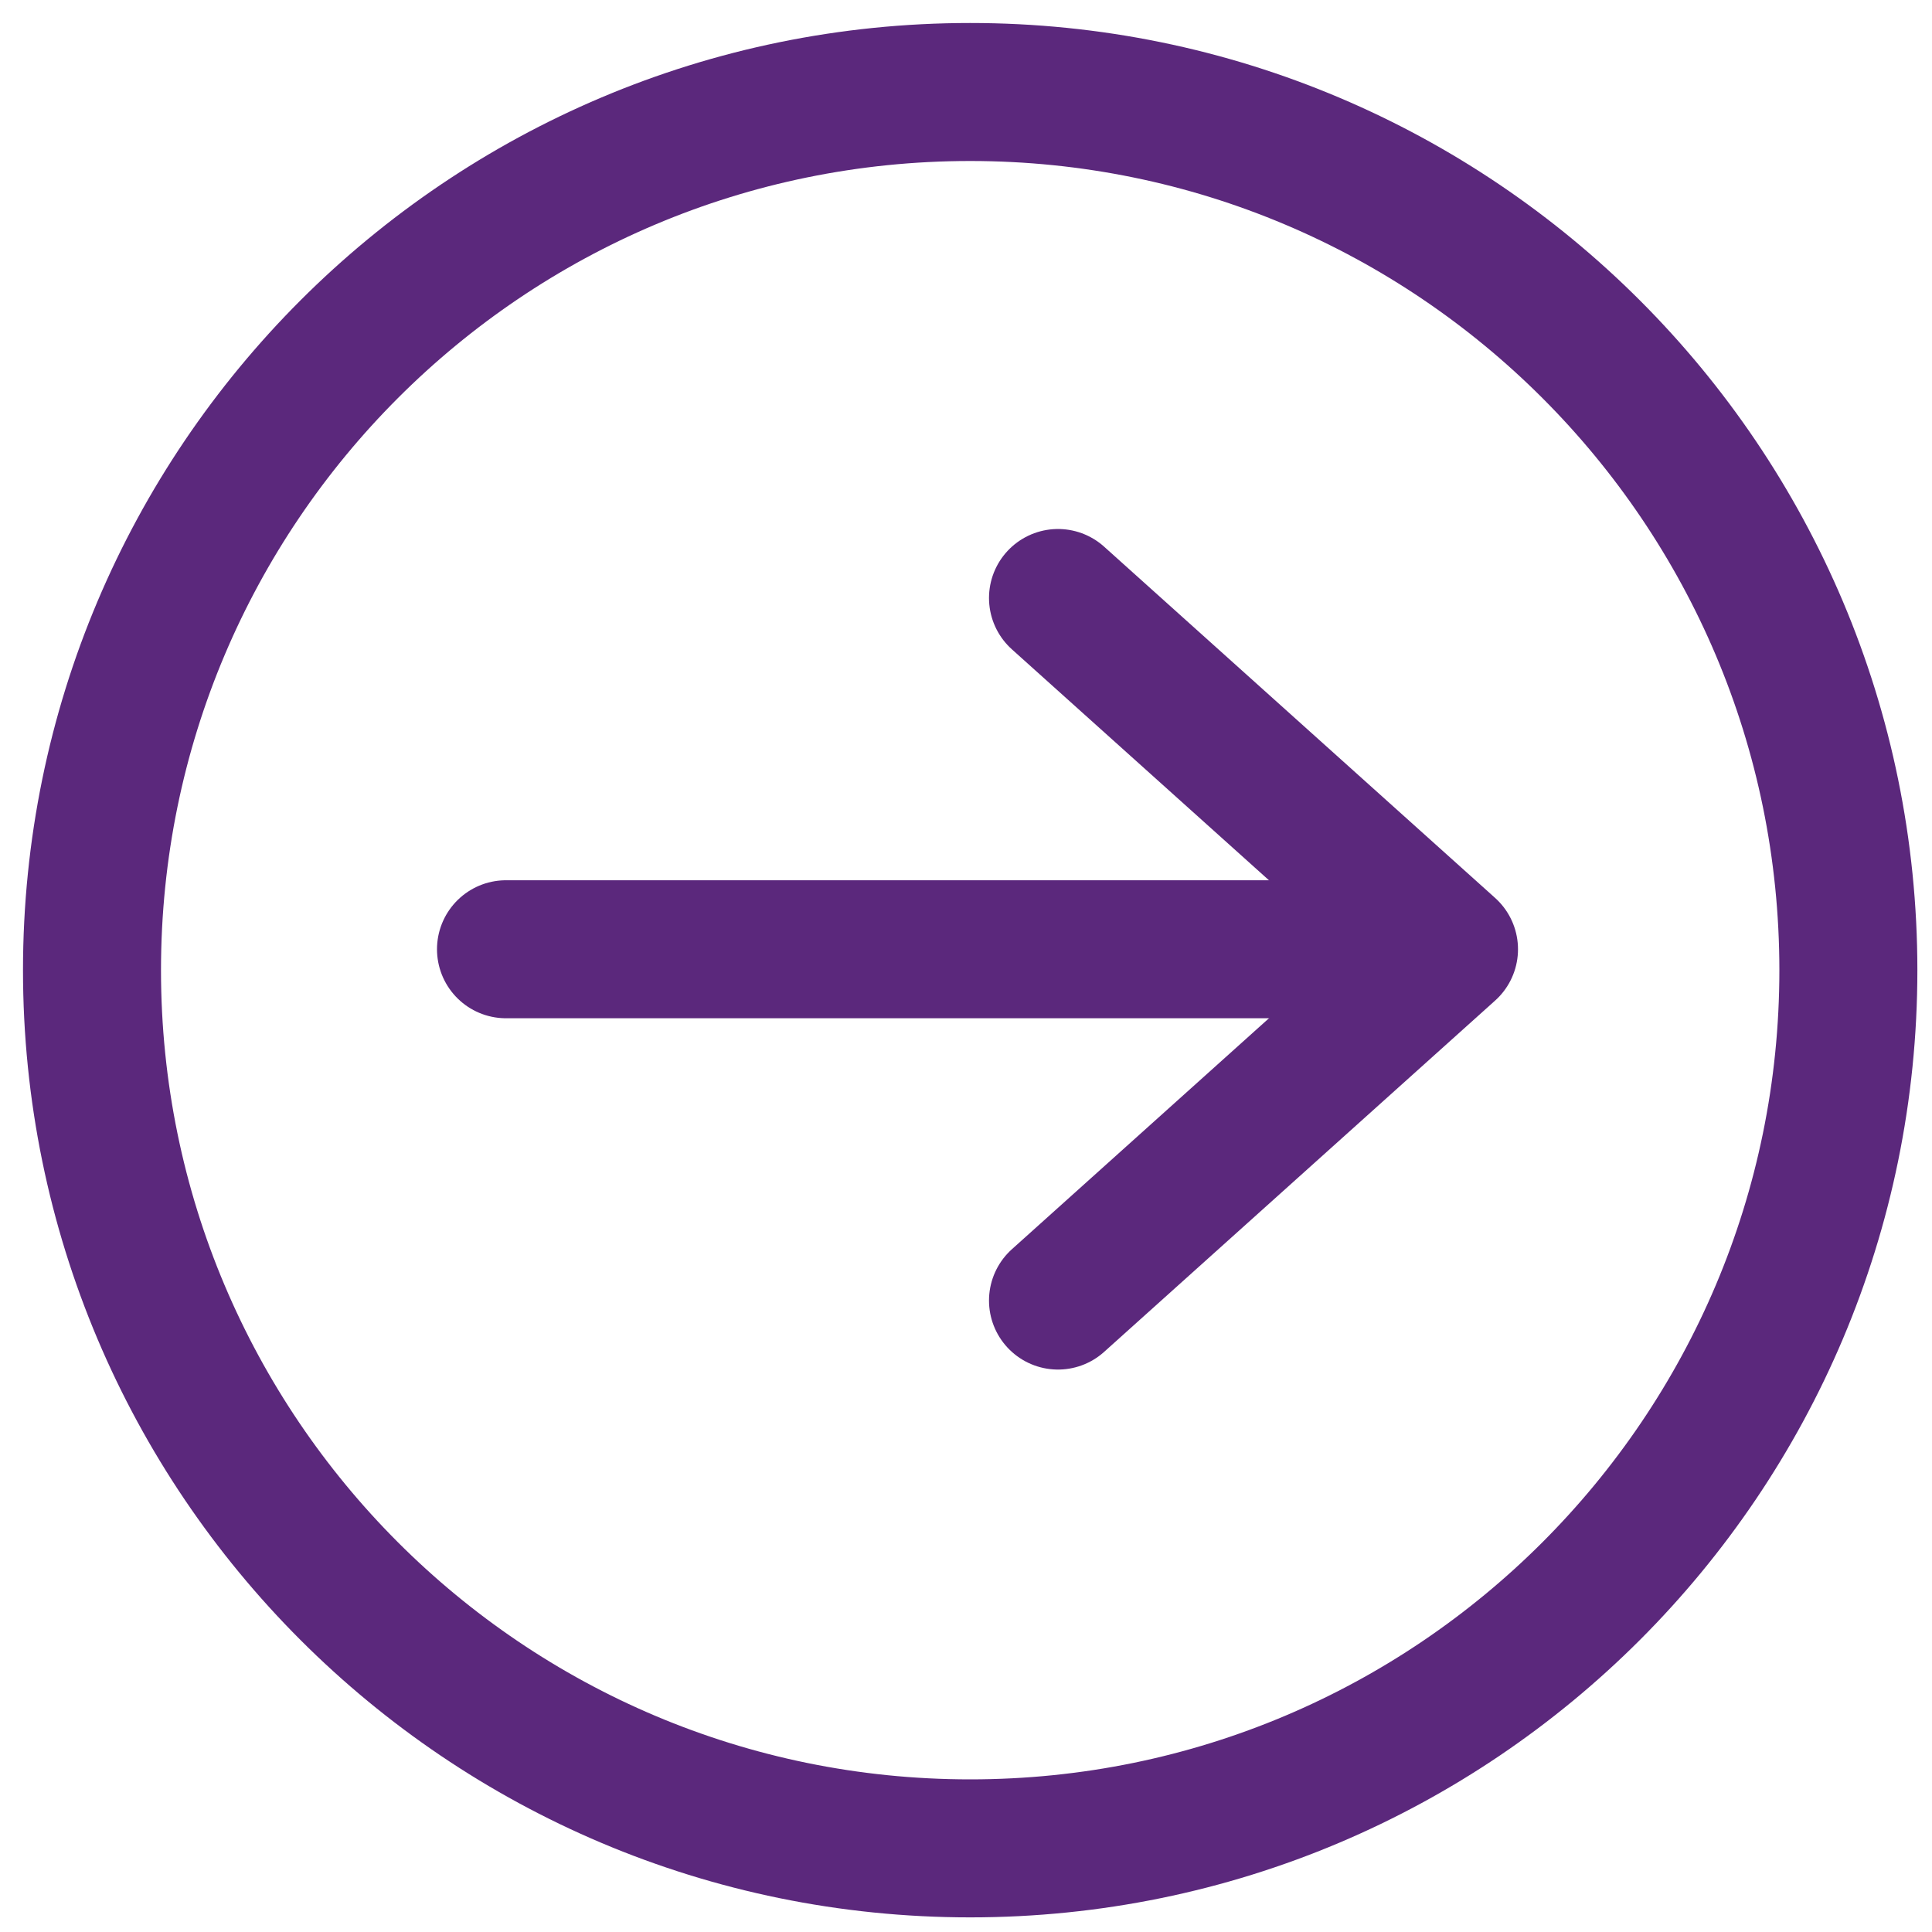 <svg width="42" height="42" viewBox="0 0 42 42" fill="none" xmlns="http://www.w3.org/2000/svg">
<path d="M21.091 40.182C31.634 40.182 40.182 31.634 40.182 21.091C40.182 10.547 31.634 2 21.091 2C10.547 2 2 10.547 2 21.091C2 31.634 10.547 40.182 21.091 40.182Z" stroke="#5B287C" stroke-width="3" stroke-linecap="round" stroke-linejoin="round"/>
<path d="M23 28.273L31.5 20.636L23 13" stroke="#5B287C" stroke-width="3" stroke-linecap="round" stroke-linejoin="round"/>
<path d="M11 20.636L31 20.636" stroke="#5B287C" stroke-width="3" stroke-linecap="round" stroke-linejoin="round"/>
</svg>
